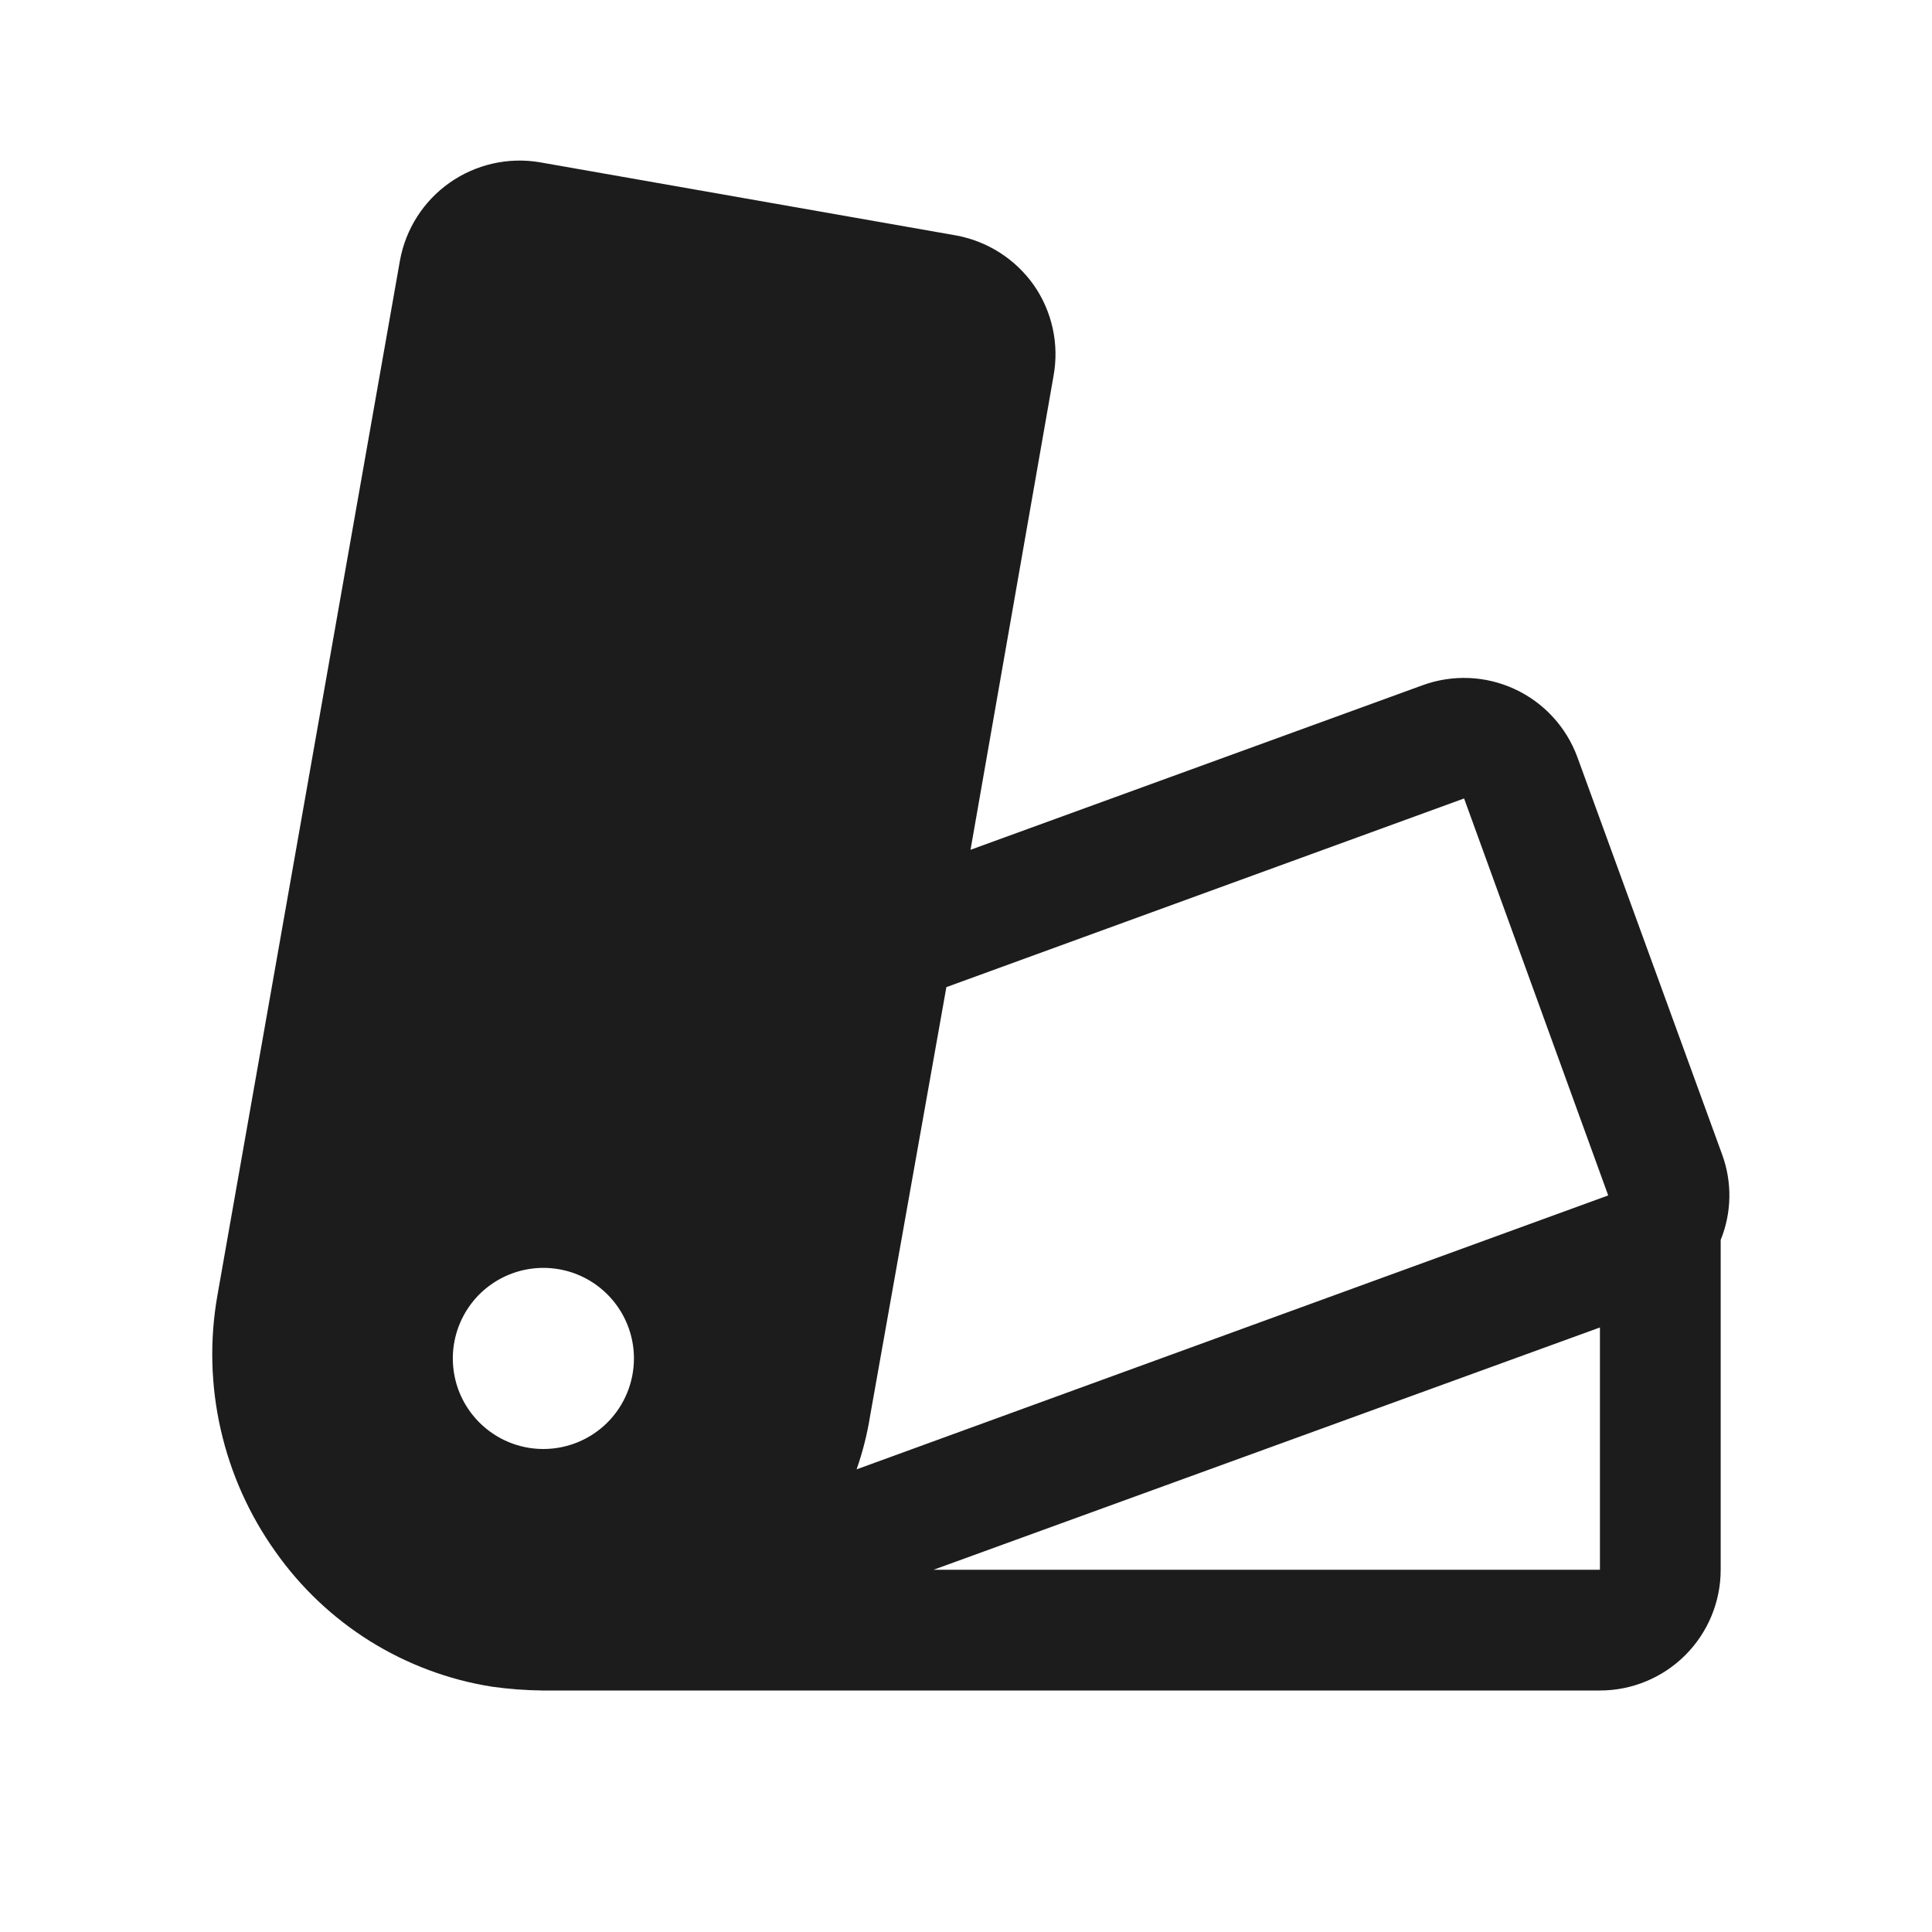 <svg width="32" height="32" viewBox="0 0 32 32" fill="none" xmlns="http://www.w3.org/2000/svg">
<path d="M28.525 19.125L26.125 12.537C25.942 12.041 25.57 11.637 25.089 11.414C24.609 11.191 24.06 11.168 23.562 11.35L16.075 14.075L17.45 6.225C17.497 5.966 17.493 5.7 17.437 5.443C17.381 5.185 17.275 4.941 17.125 4.725C16.82 4.292 16.358 3.996 15.838 3.9L8.937 2.687C8.416 2.6 7.881 2.722 7.448 3.026C7.015 3.33 6.72 3.792 6.625 4.312L3.6 21.462C3.471 22.197 3.49 22.95 3.656 23.678C3.821 24.405 4.129 25.093 4.562 25.7C4.98 26.294 5.513 26.798 6.129 27.183C6.746 27.567 7.433 27.824 8.15 27.937C8.428 27.976 8.707 27.997 8.987 28H26.5C27.03 28 27.539 27.789 27.914 27.414C28.289 27.039 28.5 26.53 28.5 26V20.537C28.683 20.086 28.692 19.583 28.525 19.125ZM9 24C8.703 24 8.413 23.912 8.167 23.747C7.92 23.582 7.728 23.348 7.614 23.074C7.501 22.8 7.471 22.498 7.529 22.207C7.587 21.916 7.73 21.649 7.939 21.439C8.149 21.23 8.416 21.087 8.707 21.029C8.998 20.971 9.3 21.001 9.574 21.114C9.848 21.228 10.082 21.42 10.247 21.667C10.412 21.913 10.5 22.203 10.5 22.5C10.5 22.898 10.342 23.279 10.061 23.561C9.779 23.842 9.398 24 9 24ZM26.5 26H15.463L26.5 21.987V26ZM14.188 24.337C14.289 24.049 14.364 23.752 14.412 23.45L15.675 16.35L24.25 13.225L26.637 19.8L14.188 24.337Z" fill="#1C1C1C"/>
</svg>
